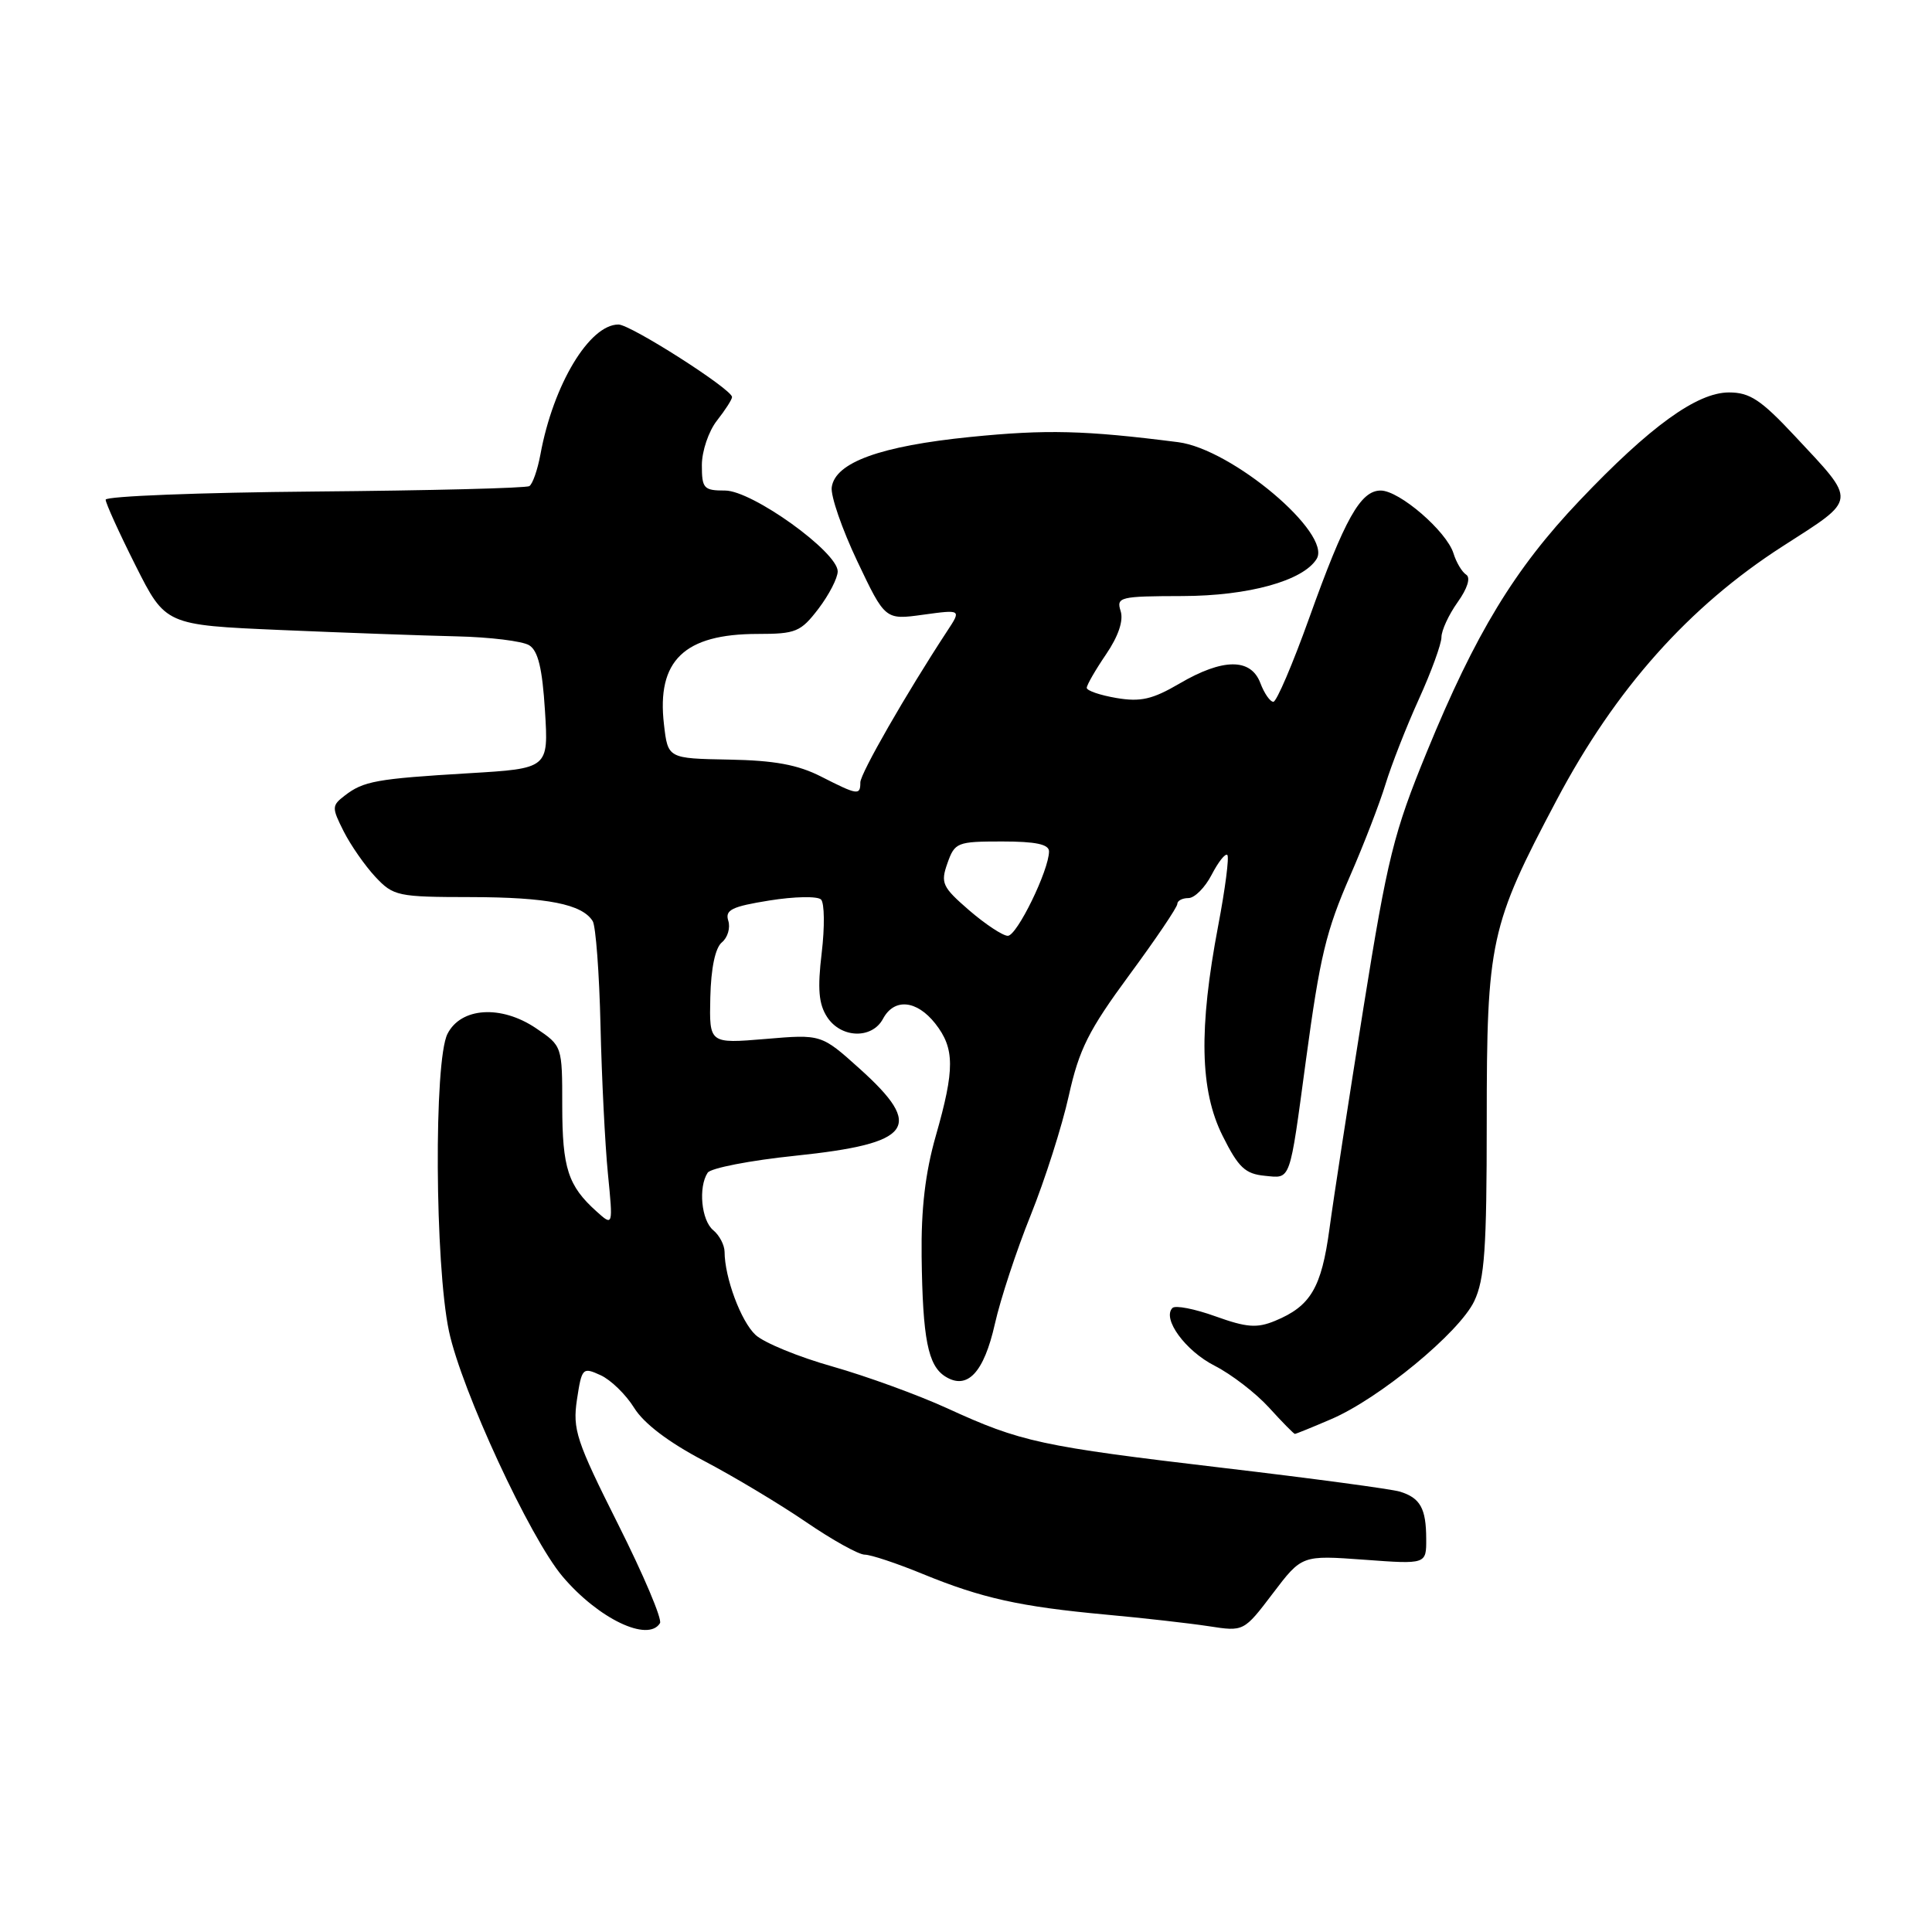 <?xml version="1.0" encoding="UTF-8" standalone="no"?>
<!DOCTYPE svg PUBLIC "-//W3C//DTD SVG 1.1//EN" "http://www.w3.org/Graphics/SVG/1.1/DTD/svg11.dtd" >
<svg xmlns="http://www.w3.org/2000/svg" xmlns:xlink="http://www.w3.org/1999/xlink" version="1.1" viewBox="0 0 256 256">
 <g >
 <path fill="currentColor"
d=" M 87.45 215.08 C 87.77 214.57 85.27 208.68 81.91 201.99 C 76.35 190.91 75.86 189.42 76.45 185.45 C 77.09 181.25 77.20 181.13 79.58 182.22 C 80.94 182.84 82.94 184.79 84.03 186.55 C 85.31 188.62 88.59 191.11 93.26 193.56 C 97.24 195.65 103.34 199.31 106.81 201.68 C 110.29 204.06 113.78 206.00 114.58 206.00 C 115.38 206.00 118.84 207.15 122.27 208.56 C 130.10 211.77 135.16 212.89 146.50 213.94 C 151.45 214.39 157.60 215.09 160.16 215.48 C 164.81 216.20 164.81 216.20 168.66 211.13 C 172.50 206.07 172.50 206.07 180.75 206.67 C 189.00 207.28 189.00 207.28 188.98 203.89 C 188.97 199.87 188.19 198.48 185.50 197.65 C 184.40 197.31 173.84 195.89 162.04 194.50 C 137.85 191.64 135.30 191.09 125.50 186.60 C 121.65 184.84 114.81 182.35 110.31 181.07 C 105.80 179.80 101.21 177.91 100.11 176.88 C 98.18 175.09 96.02 169.28 96.01 165.87 C 96.00 164.98 95.33 163.68 94.50 163.00 C 92.93 161.70 92.51 157.30 93.77 155.39 C 94.17 154.78 99.40 153.76 105.40 153.14 C 120.93 151.52 122.52 149.35 113.91 141.61 C 108.83 137.04 108.83 137.04 101.41 137.67 C 93.98 138.29 93.98 138.29 94.12 132.16 C 94.21 128.29 94.77 125.60 95.65 124.87 C 96.42 124.24 96.80 122.94 96.50 122.00 C 96.05 120.57 96.96 120.12 101.95 119.32 C 105.25 118.79 108.33 118.73 108.79 119.19 C 109.25 119.65 109.29 122.84 108.88 126.26 C 108.31 131.03 108.48 133.03 109.59 134.75 C 111.42 137.58 115.54 137.72 117.00 135.00 C 118.48 132.23 121.46 132.50 123.93 135.63 C 126.51 138.92 126.53 141.66 124.00 150.50 C 122.60 155.40 122.04 160.19 122.12 166.50 C 122.26 177.42 122.96 180.94 125.25 182.39 C 128.17 184.23 130.37 181.90 131.83 175.41 C 132.56 172.16 134.69 165.68 136.58 161.00 C 138.46 156.32 140.73 149.21 141.62 145.19 C 142.99 139.02 144.25 136.52 149.62 129.22 C 153.13 124.46 156.00 120.21 156.00 119.78 C 156.00 119.35 156.66 119.00 157.47 119.00 C 158.29 119.00 159.67 117.61 160.55 115.91 C 161.43 114.21 162.36 113.03 162.63 113.29 C 162.89 113.56 162.35 117.76 161.42 122.64 C 158.82 136.34 158.99 144.48 162.00 150.50 C 164.10 154.71 164.99 155.55 167.61 155.80 C 171.08 156.14 170.84 156.81 173.04 140.50 C 174.91 126.68 175.70 123.39 178.92 116.00 C 180.72 111.88 182.82 106.43 183.59 103.90 C 184.36 101.38 186.34 96.32 187.99 92.68 C 189.65 89.03 191.00 85.32 191.00 84.43 C 191.00 83.54 191.96 81.46 193.14 79.80 C 194.45 77.97 194.89 76.54 194.28 76.15 C 193.72 75.79 192.96 74.52 192.59 73.31 C 191.67 70.39 185.43 65.00 182.95 65.00 C 180.28 65.00 178.20 68.70 173.48 81.88 C 171.29 87.99 169.15 92.99 168.73 92.99 C 168.30 93.00 167.52 91.88 167.00 90.50 C 165.74 87.18 162.03 87.21 156.28 90.58 C 152.71 92.67 151.13 93.03 147.94 92.49 C 145.77 92.12 144.00 91.52 144.00 91.14 C 144.00 90.77 145.15 88.77 146.56 86.70 C 148.20 84.29 148.89 82.23 148.49 80.97 C 147.90 79.11 148.37 79.00 156.68 78.98 C 165.45 78.96 172.67 76.96 174.46 74.06 C 176.53 70.71 163.24 59.50 156.11 58.59 C 143.72 57.01 138.65 56.89 128.58 57.90 C 116.66 59.10 110.68 61.27 110.21 64.55 C 110.04 65.68 111.57 70.10 113.60 74.38 C 117.29 82.15 117.29 82.15 122.34 81.45 C 127.39 80.76 127.39 80.76 125.50 83.63 C 120.11 91.85 114.00 102.49 114.00 103.67 C 114.00 105.42 113.65 105.37 108.80 102.90 C 105.72 101.33 102.62 100.76 96.59 100.65 C 88.50 100.50 88.50 100.50 87.98 96.00 C 86.99 87.54 90.65 84.00 100.40 84.00 C 105.46 84.00 106.10 83.73 108.45 80.66 C 109.85 78.82 111.00 76.59 111.00 75.71 C 111.00 73.14 99.67 65.00 96.08 65.00 C 93.25 65.00 93.00 64.73 93.00 61.63 C 93.00 59.78 93.90 57.13 95.00 55.73 C 96.10 54.33 97.00 52.93 97.00 52.61 C 97.00 51.58 83.56 43.00 81.95 43.00 C 78.10 43.00 73.31 50.96 71.61 60.21 C 71.23 62.26 70.57 64.15 70.14 64.41 C 69.72 64.68 56.91 65.00 41.68 65.13 C 26.46 65.26 14.00 65.75 14.00 66.21 C 14.00 66.67 15.78 70.59 17.96 74.93 C 21.93 82.82 21.93 82.82 37.21 83.48 C 45.62 83.84 56.10 84.22 60.50 84.32 C 64.90 84.42 69.23 84.95 70.12 85.50 C 71.30 86.23 71.86 88.56 72.21 94.16 C 72.69 101.83 72.69 101.83 62.09 102.46 C 49.88 103.19 48.16 103.50 45.68 105.42 C 43.95 106.75 43.95 107.00 45.54 110.16 C 46.47 112.00 48.36 114.71 49.73 116.18 C 52.13 118.74 52.68 118.86 62.41 118.87 C 72.53 118.89 77.14 119.80 78.54 122.06 C 78.94 122.72 79.41 128.93 79.57 135.88 C 79.73 142.82 80.17 151.65 80.55 155.50 C 81.24 162.50 81.24 162.50 79.03 160.51 C 75.27 157.13 74.51 154.78 74.50 146.55 C 74.50 138.60 74.50 138.60 71.03 136.25 C 66.41 133.13 61.07 133.47 59.29 137.00 C 57.48 140.59 57.62 167.55 59.49 176.39 C 61.15 184.19 70.22 203.79 74.54 208.89 C 79.28 214.49 85.87 217.64 87.45 215.08 Z  M 176.40 188.04 C 182.77 185.31 193.35 176.58 195.34 172.42 C 196.72 169.52 197.00 165.49 197.00 148.65 C 197.00 124.69 197.43 122.69 206.27 106.00 C 214.06 91.28 223.80 80.36 236.22 72.38 C 246.19 65.97 246.12 66.66 237.80 57.75 C 233.34 52.98 231.86 52.00 229.10 52.00 C 224.85 52.00 218.61 56.52 209.27 66.36 C 200.70 75.38 195.50 83.93 189.08 99.59 C 184.67 110.34 183.85 113.64 180.67 133.50 C 178.74 145.60 176.70 158.80 176.16 162.83 C 175.10 170.65 173.67 173.07 168.95 175.02 C 166.55 176.01 165.20 175.91 161.05 174.42 C 158.30 173.43 155.74 172.93 155.36 173.31 C 153.95 174.72 157.06 178.99 160.95 180.97 C 163.17 182.10 166.41 184.60 168.15 186.51 C 169.89 188.43 171.44 190.00 171.58 190.00 C 171.72 190.00 173.89 189.12 176.40 188.04 Z  M 128.43 120.63 C 124.85 117.53 124.61 117.01 125.54 114.38 C 126.51 111.63 126.83 111.50 132.77 111.50 C 137.24 111.50 138.99 111.87 139.00 112.81 C 139.00 115.29 134.76 124.00 133.54 124.00 C 132.88 124.00 130.58 122.48 128.43 120.63 Z "/>
</g>
</svg>